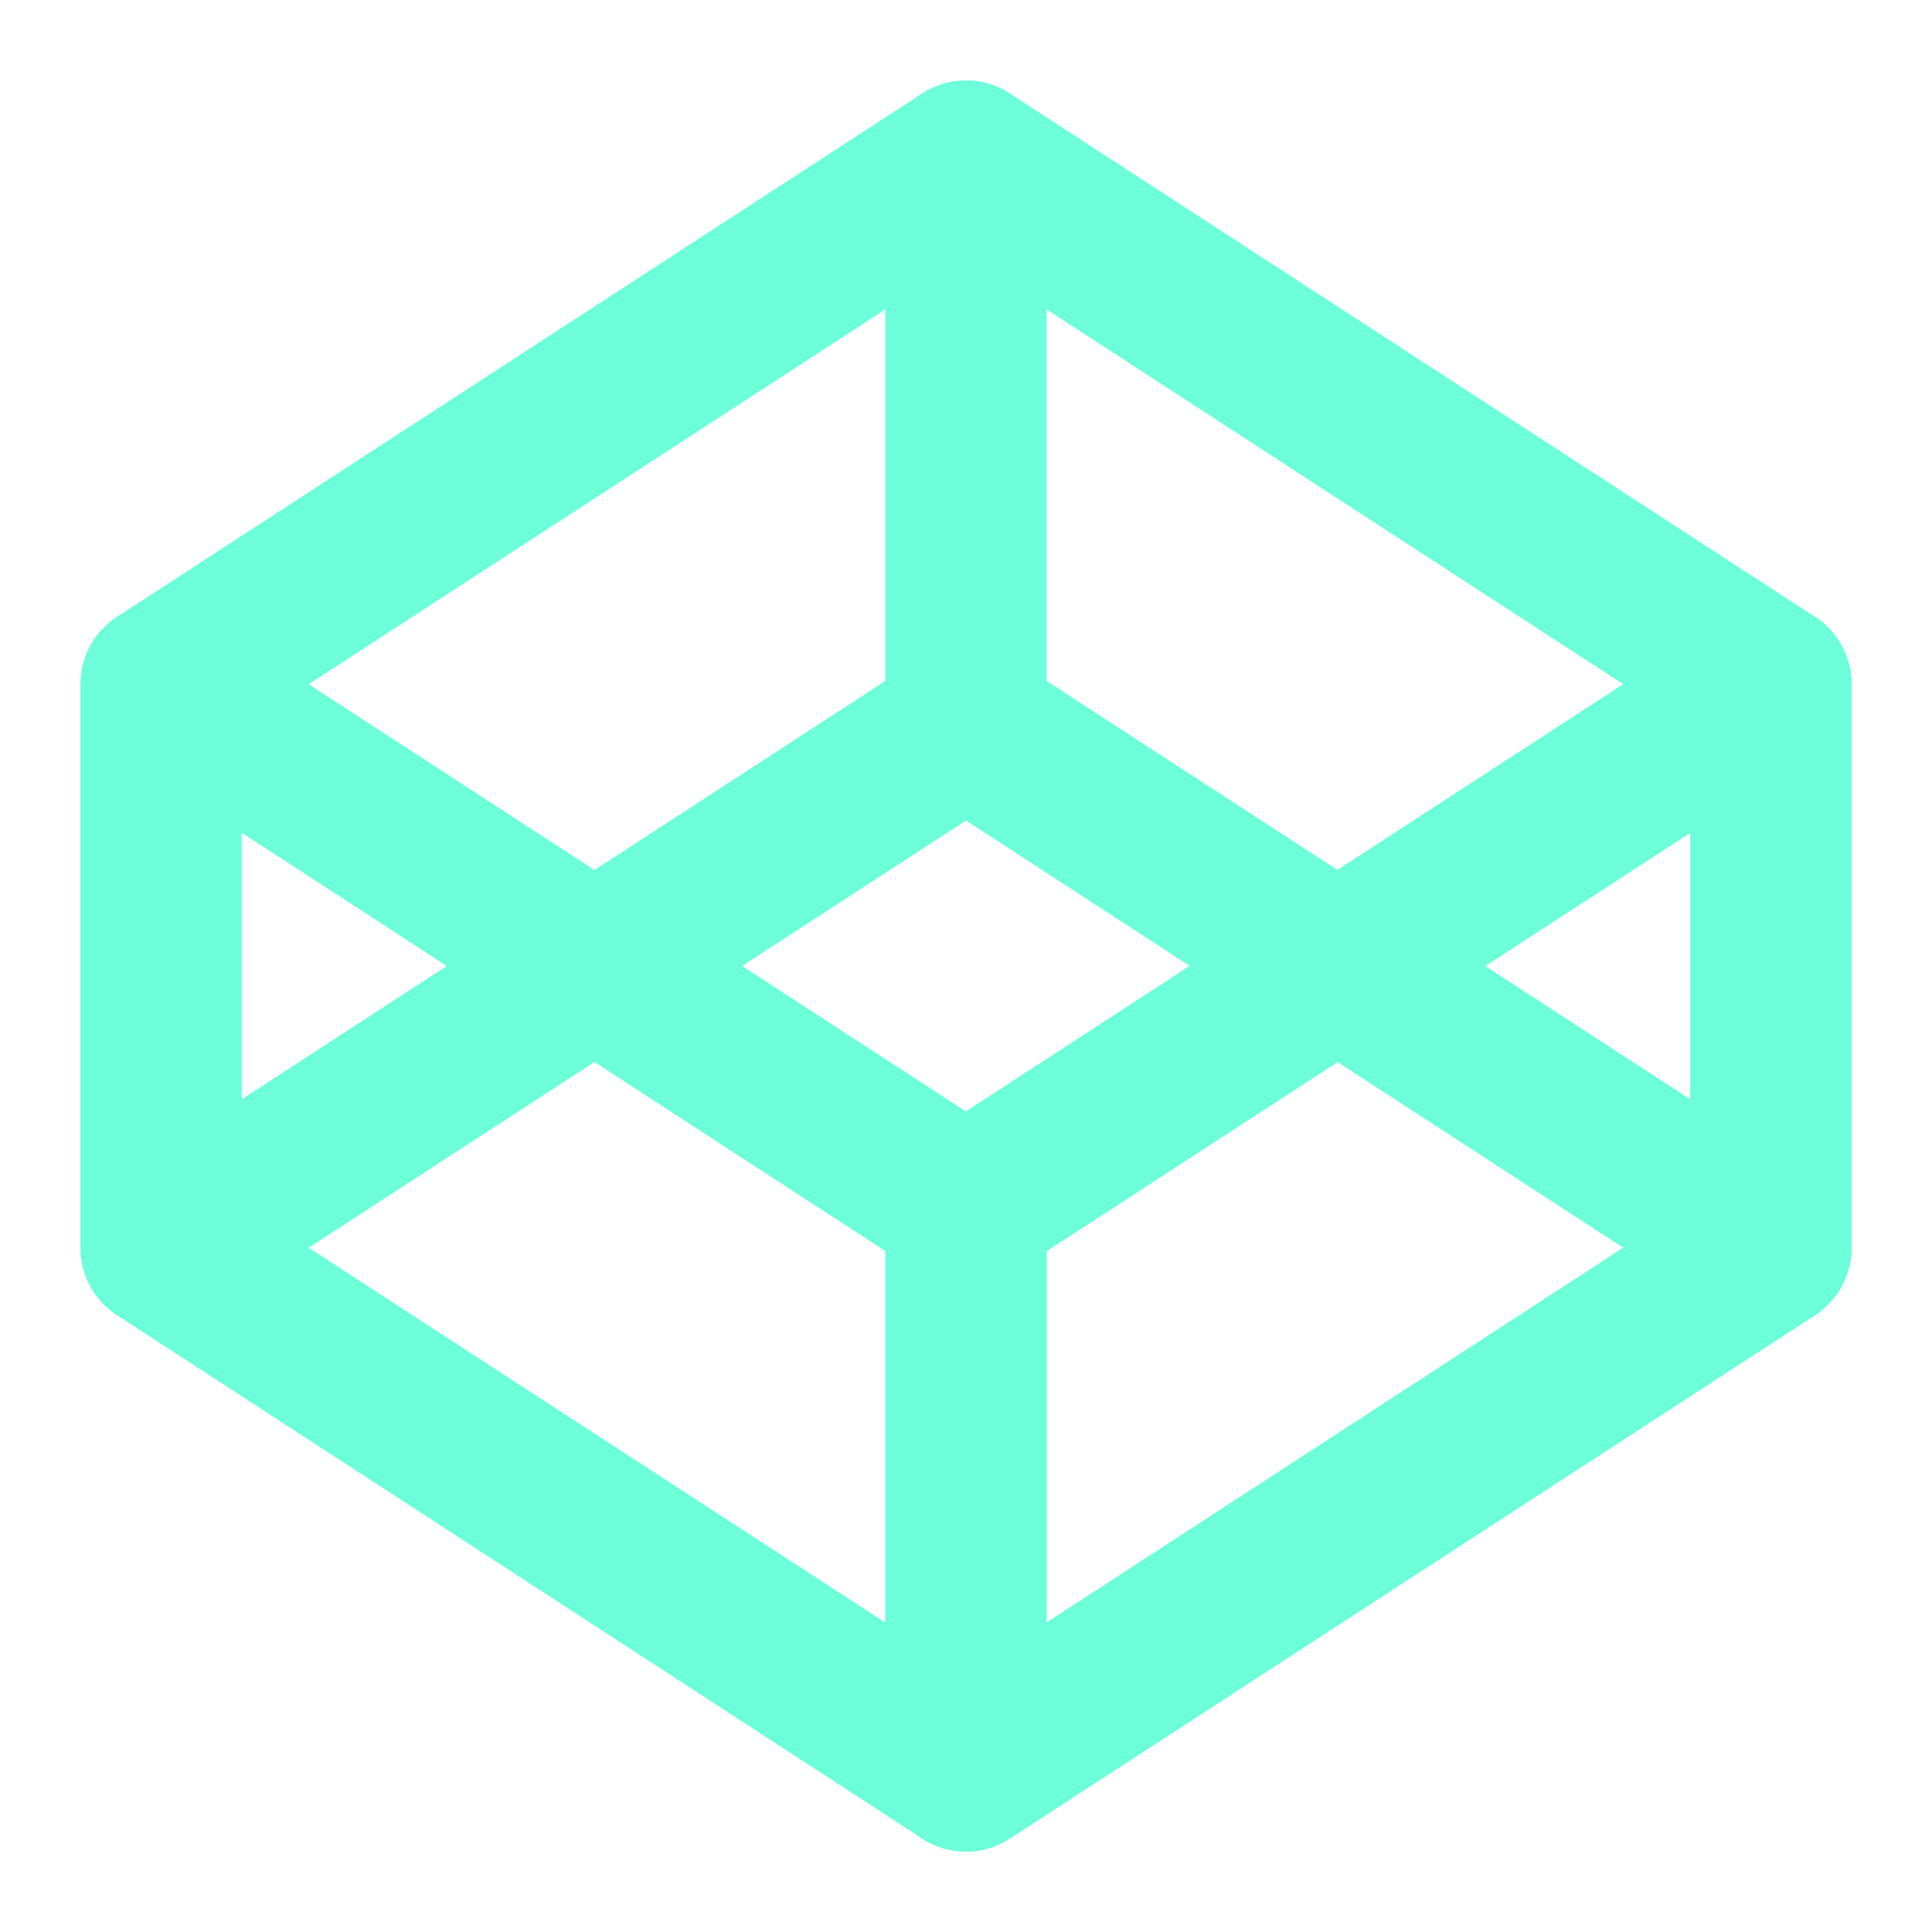 <!DOCTYPE svg PUBLIC "-//W3C//DTD SVG 1.1//EN" "http://www.w3.org/Graphics/SVG/1.1/DTD/svg11.dtd">
<!-- Uploaded to: SVG Repo, www.svgrepo.com, Transformed by: SVG Repo Mixer Tools -->
<svg width="800px" height="800px" viewBox="0 0 24 24" fill="none" xmlns="http://www.w3.org/2000/svg">
<g id="SVGRepo_bgCarrier" stroke-width="0"/>
<g id="SVGRepo_tracerCarrier" stroke-linecap="round" stroke-linejoin="round"/>
<g id="SVGRepo_iconCarrier"> <path d="M12 15L22 8.5V15.5L12 22V15Z" stroke="#6cffda" stroke-width="2" stroke-linecap="round" stroke-linejoin="round"/> <path d="M12 15L22 8.5V15.5L12 22V15Z" stroke="#6cffda" stroke-width="2" stroke-linecap="round" stroke-linejoin="round"/> <path d="M2 15.5L12 22V15L2 8.5V15.5Z" stroke="#6cffda" stroke-width="2" stroke-linecap="round" stroke-linejoin="round"/> <path d="M2 8.5L12 2V9L2 15.5V8.5Z" stroke="#6cffda" stroke-width="2" stroke-linecap="round" stroke-linejoin="round"/> <path d="M12 9L22 15.5V8.5L12 2V9Z" stroke="#6cffda" stroke-width="2" stroke-linecap="round" stroke-linejoin="round"/> </g>
</svg>